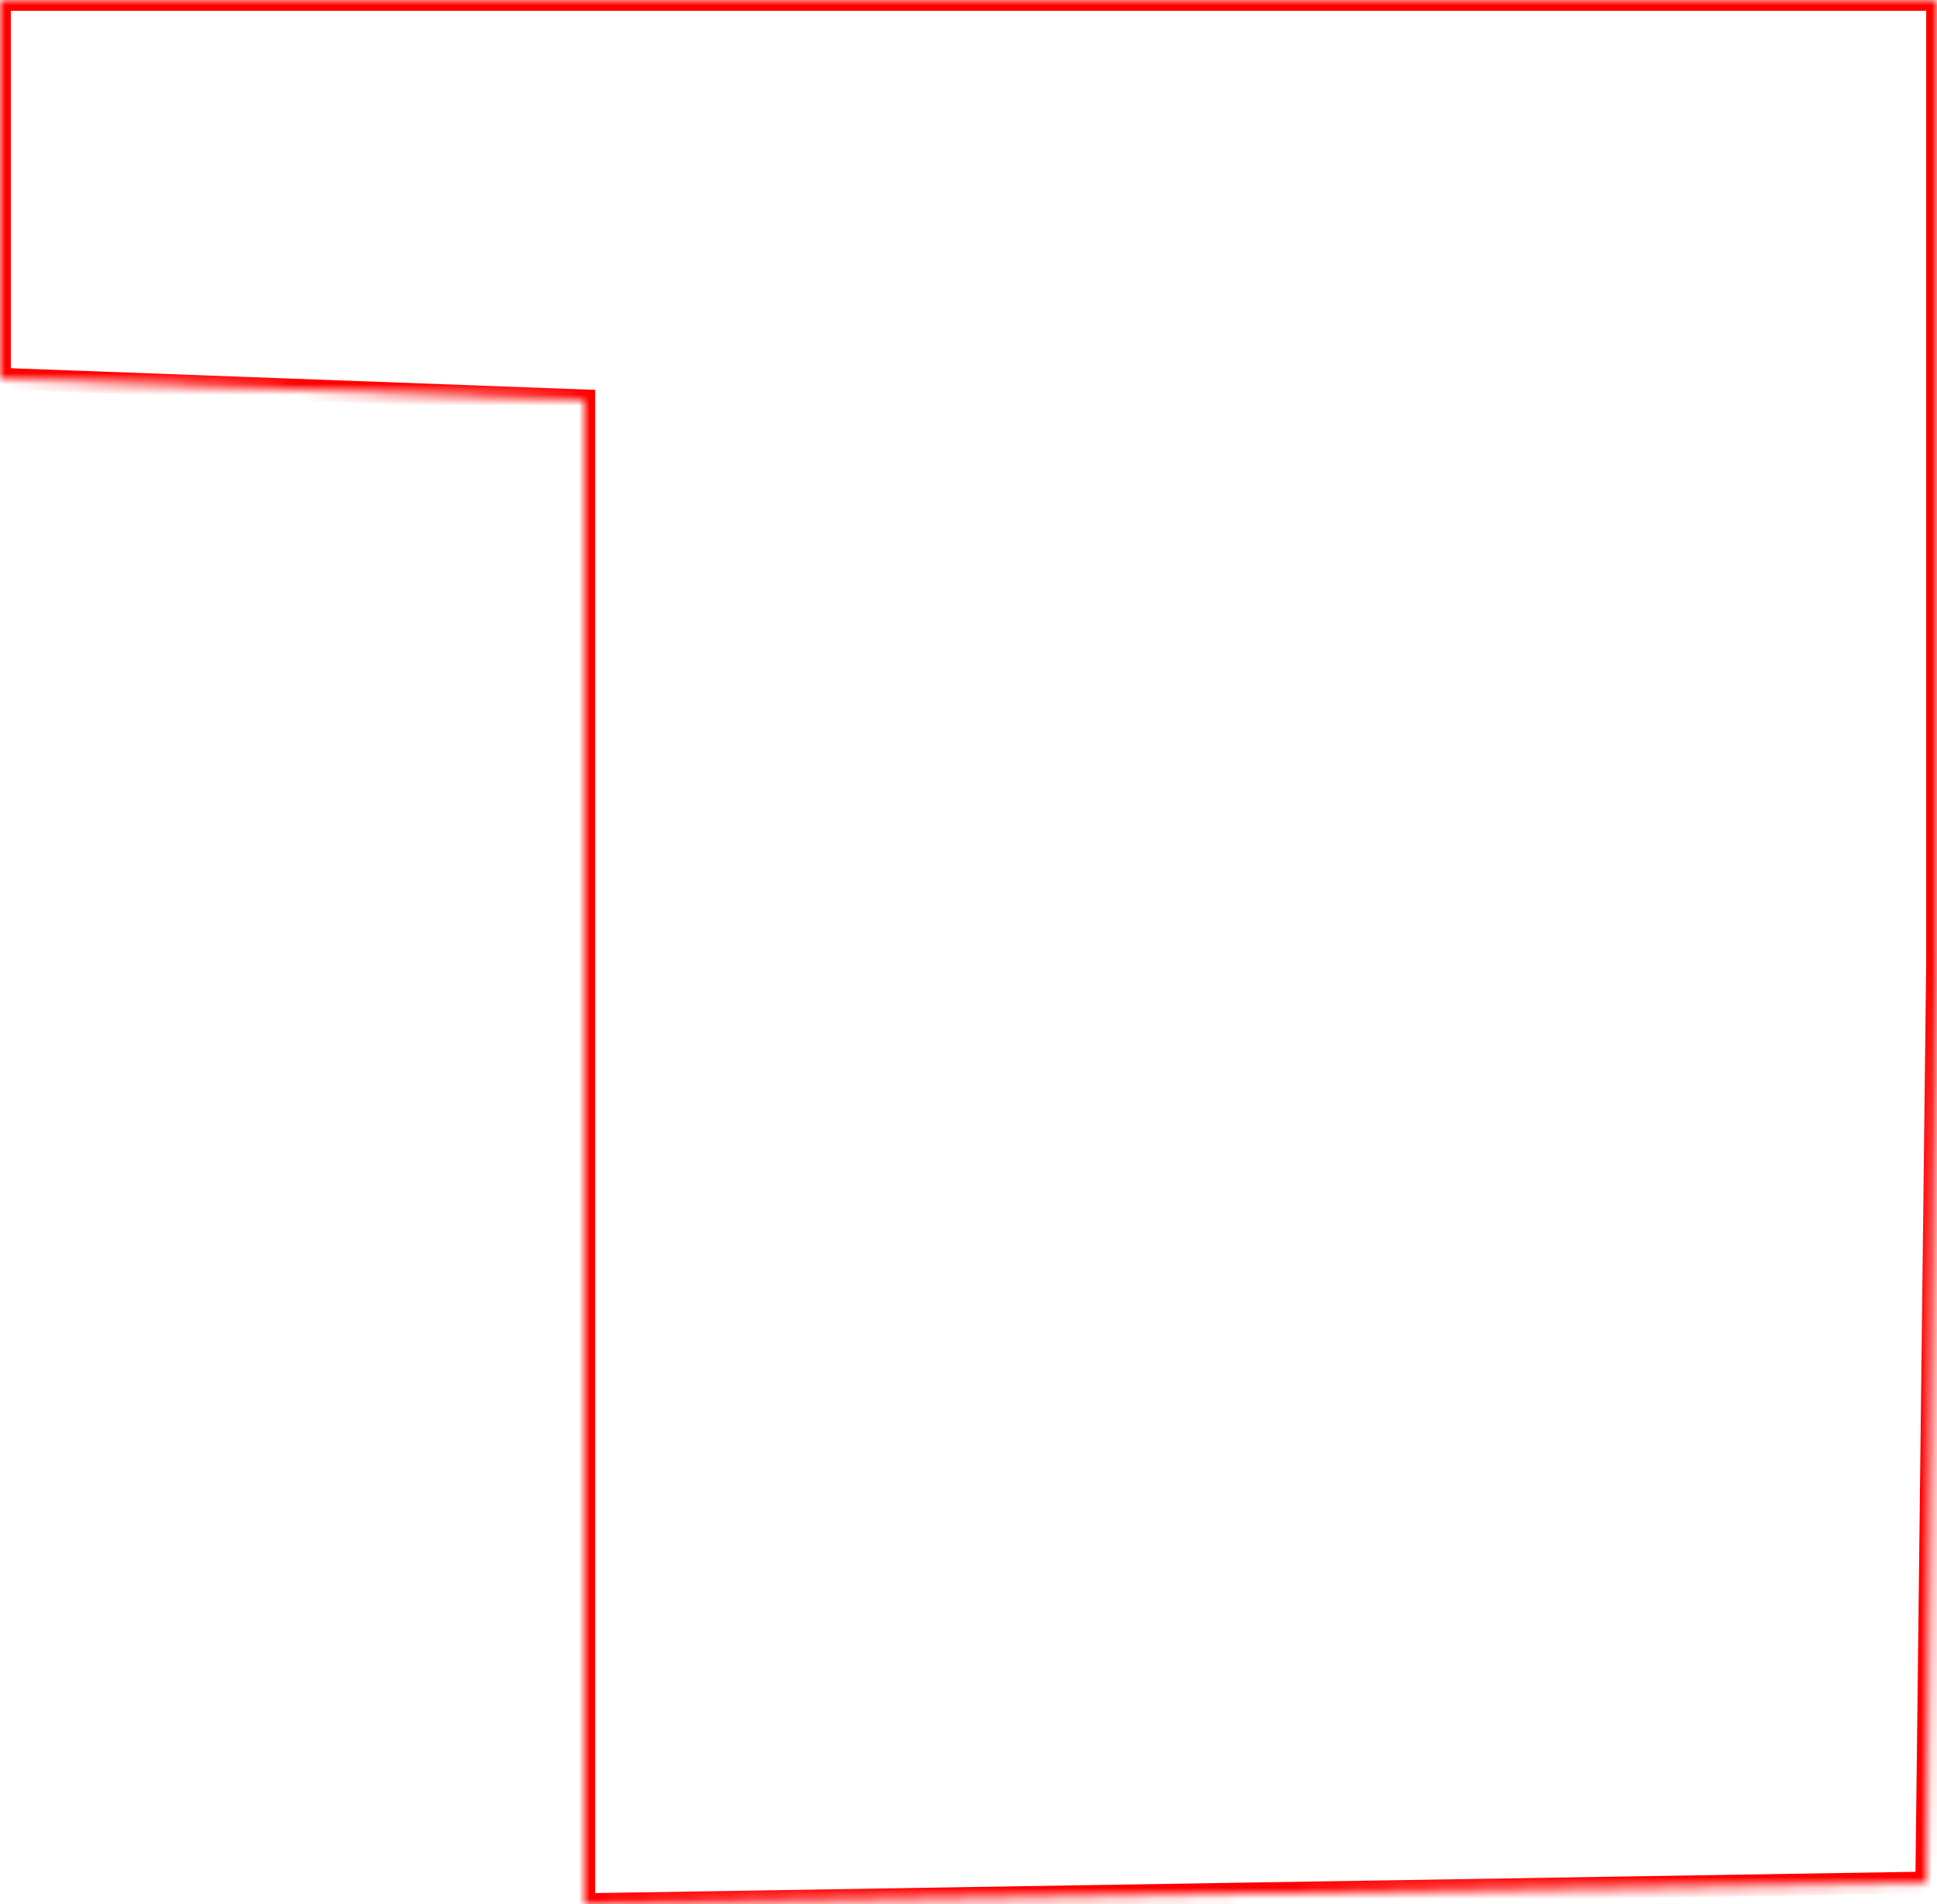 ﻿<?xml version="1.0" encoding="utf-8"?>
<svg version="1.1" xmlns:xlink="http://www.w3.org/1999/xlink" width="179px" height="176px" xmlns="http://www.w3.org/2000/svg">
  <defs>
    <mask fill="white" id="clip4">
      <path d="M 0 0  L 166 0  L 179 0  L 179 45  L 179 89  L 178 174  L 54 176  L 54 37  L 0 35  L 0 0  Z " fill-rule="evenodd" />
    </mask>
  </defs>
  <g transform="matrix(1 0 0 1 -1788 -181 )">
    <path d="M 0 0  L 166 0  L 179 0  L 179 45  L 179 89  L 178 174  L 54 176  L 54 37  L 0 35  L 0 0  Z " fill-rule="nonzero" fill="#ffffff" stroke="none" fill-opacity="0" transform="matrix(1 0 0 1 1788 181 )" />
    <path d="M 0 0  L 166 0  L 179 0  L 179 45  L 179 89  L 178 174  L 54 176  L 54 37  L 0 35  L 0 0  Z " stroke-width="2" stroke="#ff0000" fill="none" transform="matrix(1 0 0 1 1788 181 )" mask="url(#clip4)" />
  </g>
</svg>